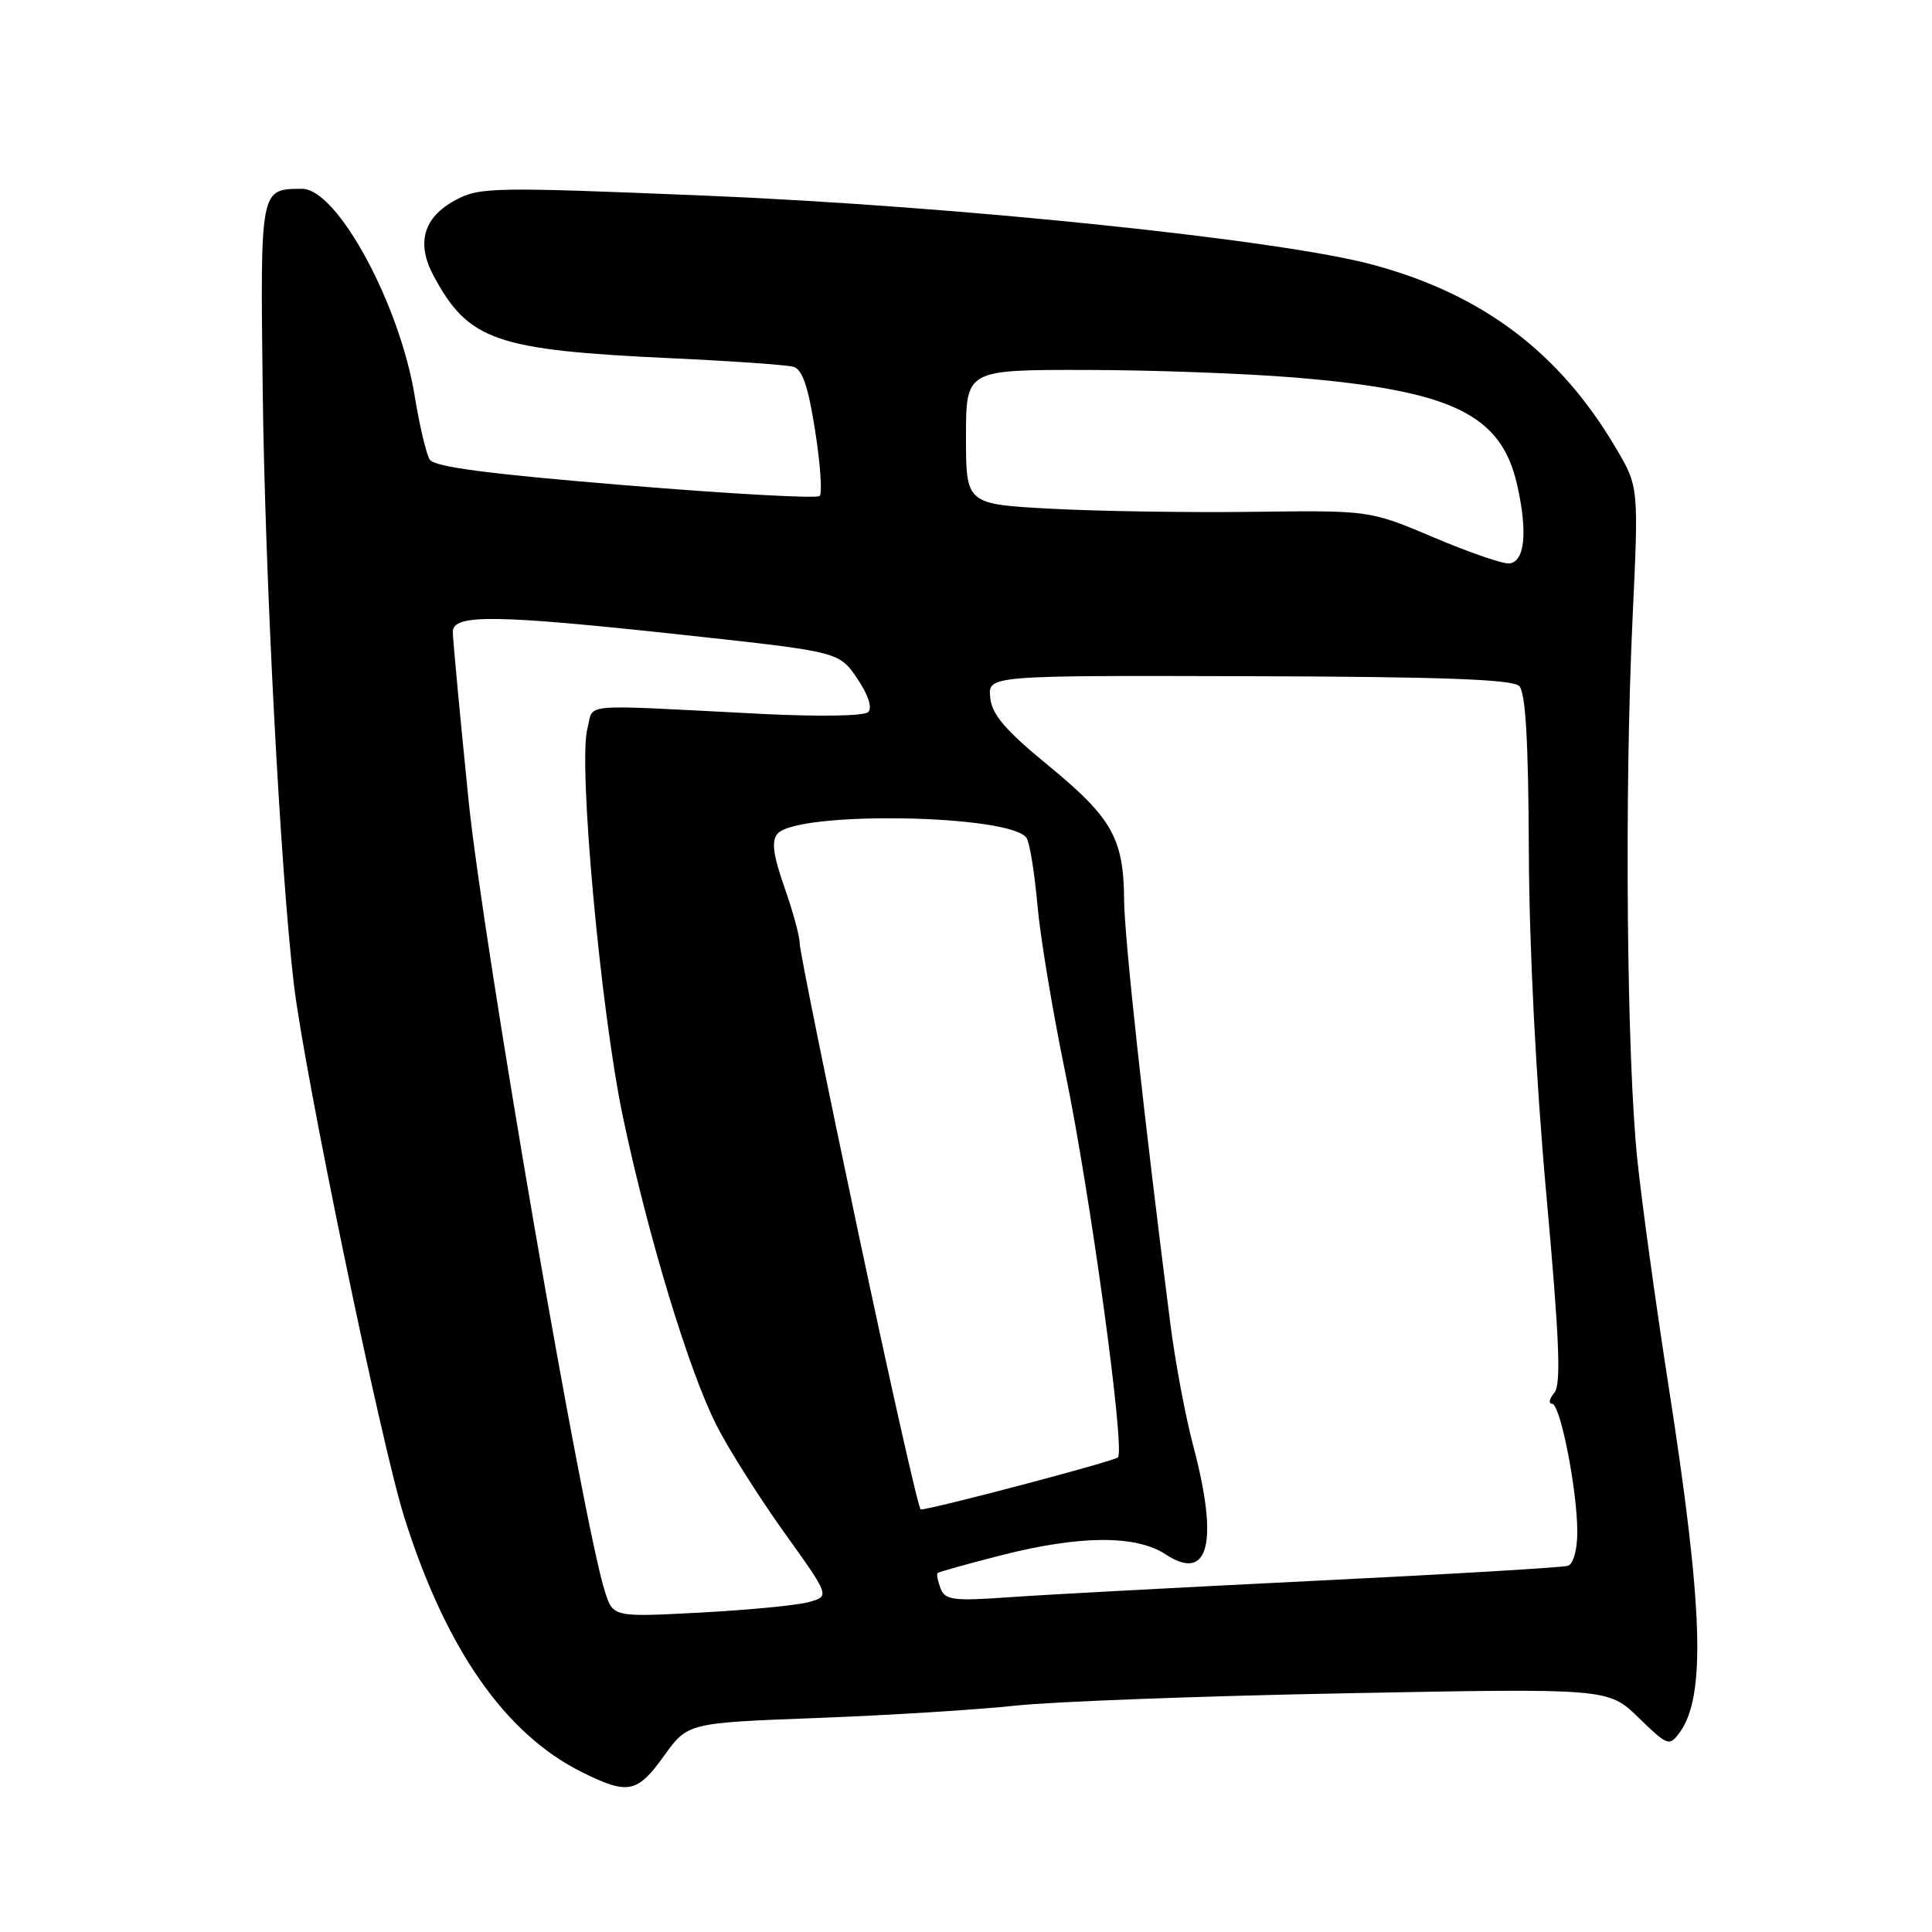 <?xml version="1.0" encoding="UTF-8" standalone="no"?>
<!DOCTYPE svg PUBLIC "-//W3C//DTD SVG 1.1//EN" "http://www.w3.org/Graphics/SVG/1.1/DTD/svg11.dtd" >
<svg xmlns="http://www.w3.org/2000/svg" xmlns:xlink="http://www.w3.org/1999/xlink" version="1.1" viewBox="0 0 256 256">
 <g >
 <path fill="currentColor"
d=" M 88.00 232.64 C 91.13 228.29 91.13 228.29 108.32 227.64 C 117.77 227.28 129.55 226.55 134.50 226.01 C 139.45 225.47 159.16 224.73 178.30 224.37 C 213.10 223.70 213.10 223.70 217.12 227.60 C 220.98 231.35 221.19 231.42 222.55 229.58 C 226.06 224.82 225.69 213.11 221.07 183.50 C 219.44 173.05 217.59 159.68 216.97 153.79 C 215.55 140.45 215.23 105.17 216.32 82.00 C 217.14 64.50 217.14 64.50 214.14 59.41 C 206.67 46.72 196.48 39.02 181.96 35.09 C 169.66 31.75 126.71 27.30 93.61 25.93 C 65.26 24.76 63.55 24.79 60.34 26.52 C 56.09 28.81 55.12 32.21 57.47 36.58 C 62.09 45.15 65.67 46.39 89.00 47.47 C 96.97 47.84 104.23 48.35 105.13 48.60 C 106.32 48.94 107.10 51.24 108.01 57.07 C 108.70 61.47 108.97 65.37 108.61 65.72 C 108.26 66.08 96.67 65.44 82.87 64.30 C 64.74 62.81 57.54 61.87 56.94 60.90 C 56.48 60.16 55.59 56.39 54.96 52.53 C 52.97 40.27 44.67 24.99 40.02 25.02 C 34.45 25.05 34.49 24.81 34.81 51.71 C 35.11 76.48 37.15 115.40 38.95 130.50 C 40.37 142.41 50.51 191.34 53.57 201.05 C 59.08 218.52 66.95 229.80 77.17 234.85 C 83.22 237.85 84.45 237.60 88.00 232.64 Z  M 80.16 210.90 C 77.25 201.88 64.01 125.01 62.08 105.98 C 60.94 94.69 60.00 84.68 60.00 83.73 C 60.00 81.34 65.61 81.42 90.84 84.16 C 111.18 86.37 111.18 86.37 113.58 89.90 C 115.04 92.04 115.61 93.79 115.05 94.35 C 114.52 94.88 108.59 94.98 100.82 94.59 C 76.12 93.33 78.77 93.11 77.84 96.50 C 76.58 101.10 79.59 134.01 82.55 148.04 C 85.90 163.91 91.27 181.62 94.93 188.84 C 96.50 191.95 100.53 198.32 103.87 203.00 C 109.96 211.50 109.96 211.50 107.23 212.27 C 105.73 212.70 99.27 213.33 92.88 213.67 C 81.25 214.29 81.25 214.29 80.16 210.90 Z  M 124.63 210.47 C 124.26 209.51 124.08 208.59 124.23 208.44 C 124.38 208.29 128.17 207.23 132.67 206.08 C 143.12 203.42 150.53 203.38 154.45 205.96 C 160.18 209.73 161.52 204.40 158.09 191.50 C 157.07 187.65 155.72 180.45 155.09 175.50 C 151.60 148.24 148.99 124.32 148.95 119.25 C 148.89 111.09 147.36 108.38 138.94 101.46 C 133.19 96.74 131.43 94.69 131.21 92.43 C 130.91 89.50 130.91 89.50 165.51 89.60 C 191.00 89.67 200.42 90.02 201.30 90.90 C 202.15 91.75 202.52 98.14 202.58 112.80 C 202.63 125.54 203.52 143.04 204.90 158.31 C 206.64 177.64 206.88 183.44 205.95 184.56 C 205.29 185.35 205.16 186.00 205.65 186.00 C 206.75 186.00 209.00 197.44 209.00 203.01 C 209.00 205.36 208.48 207.24 207.75 207.48 C 207.06 207.70 192.10 208.59 174.50 209.45 C 156.90 210.32 138.63 211.29 133.90 211.63 C 126.28 212.17 125.23 212.03 124.63 210.47 Z  M 113.71 163.25 C 109.43 143.04 105.94 125.81 105.96 124.97 C 105.98 124.12 105.08 120.82 103.96 117.62 C 102.45 113.33 102.20 111.46 103.01 110.49 C 105.56 107.42 134.09 107.91 136.04 111.06 C 136.45 111.73 137.09 115.70 137.46 119.89 C 137.83 124.08 139.48 134.03 141.13 142.00 C 144.46 158.12 149.12 192.16 148.13 193.11 C 147.59 193.64 123.37 200.03 122.00 200.01 C 121.72 200.00 117.99 183.46 113.71 163.25 Z  M 190.00 71.22 C 181.50 67.62 181.50 67.62 166.00 67.82 C 157.47 67.93 145.44 67.74 139.25 67.41 C 128.00 66.80 128.00 66.80 128.00 57.90 C 128.00 49.00 128.00 49.00 143.75 49.02 C 152.41 49.02 164.90 49.48 171.50 50.02 C 192.43 51.75 198.94 54.89 201.04 64.29 C 202.44 70.53 202.05 74.41 200.00 74.66 C 199.18 74.75 194.68 73.21 190.00 71.22 Z "/>
</g>
</svg>